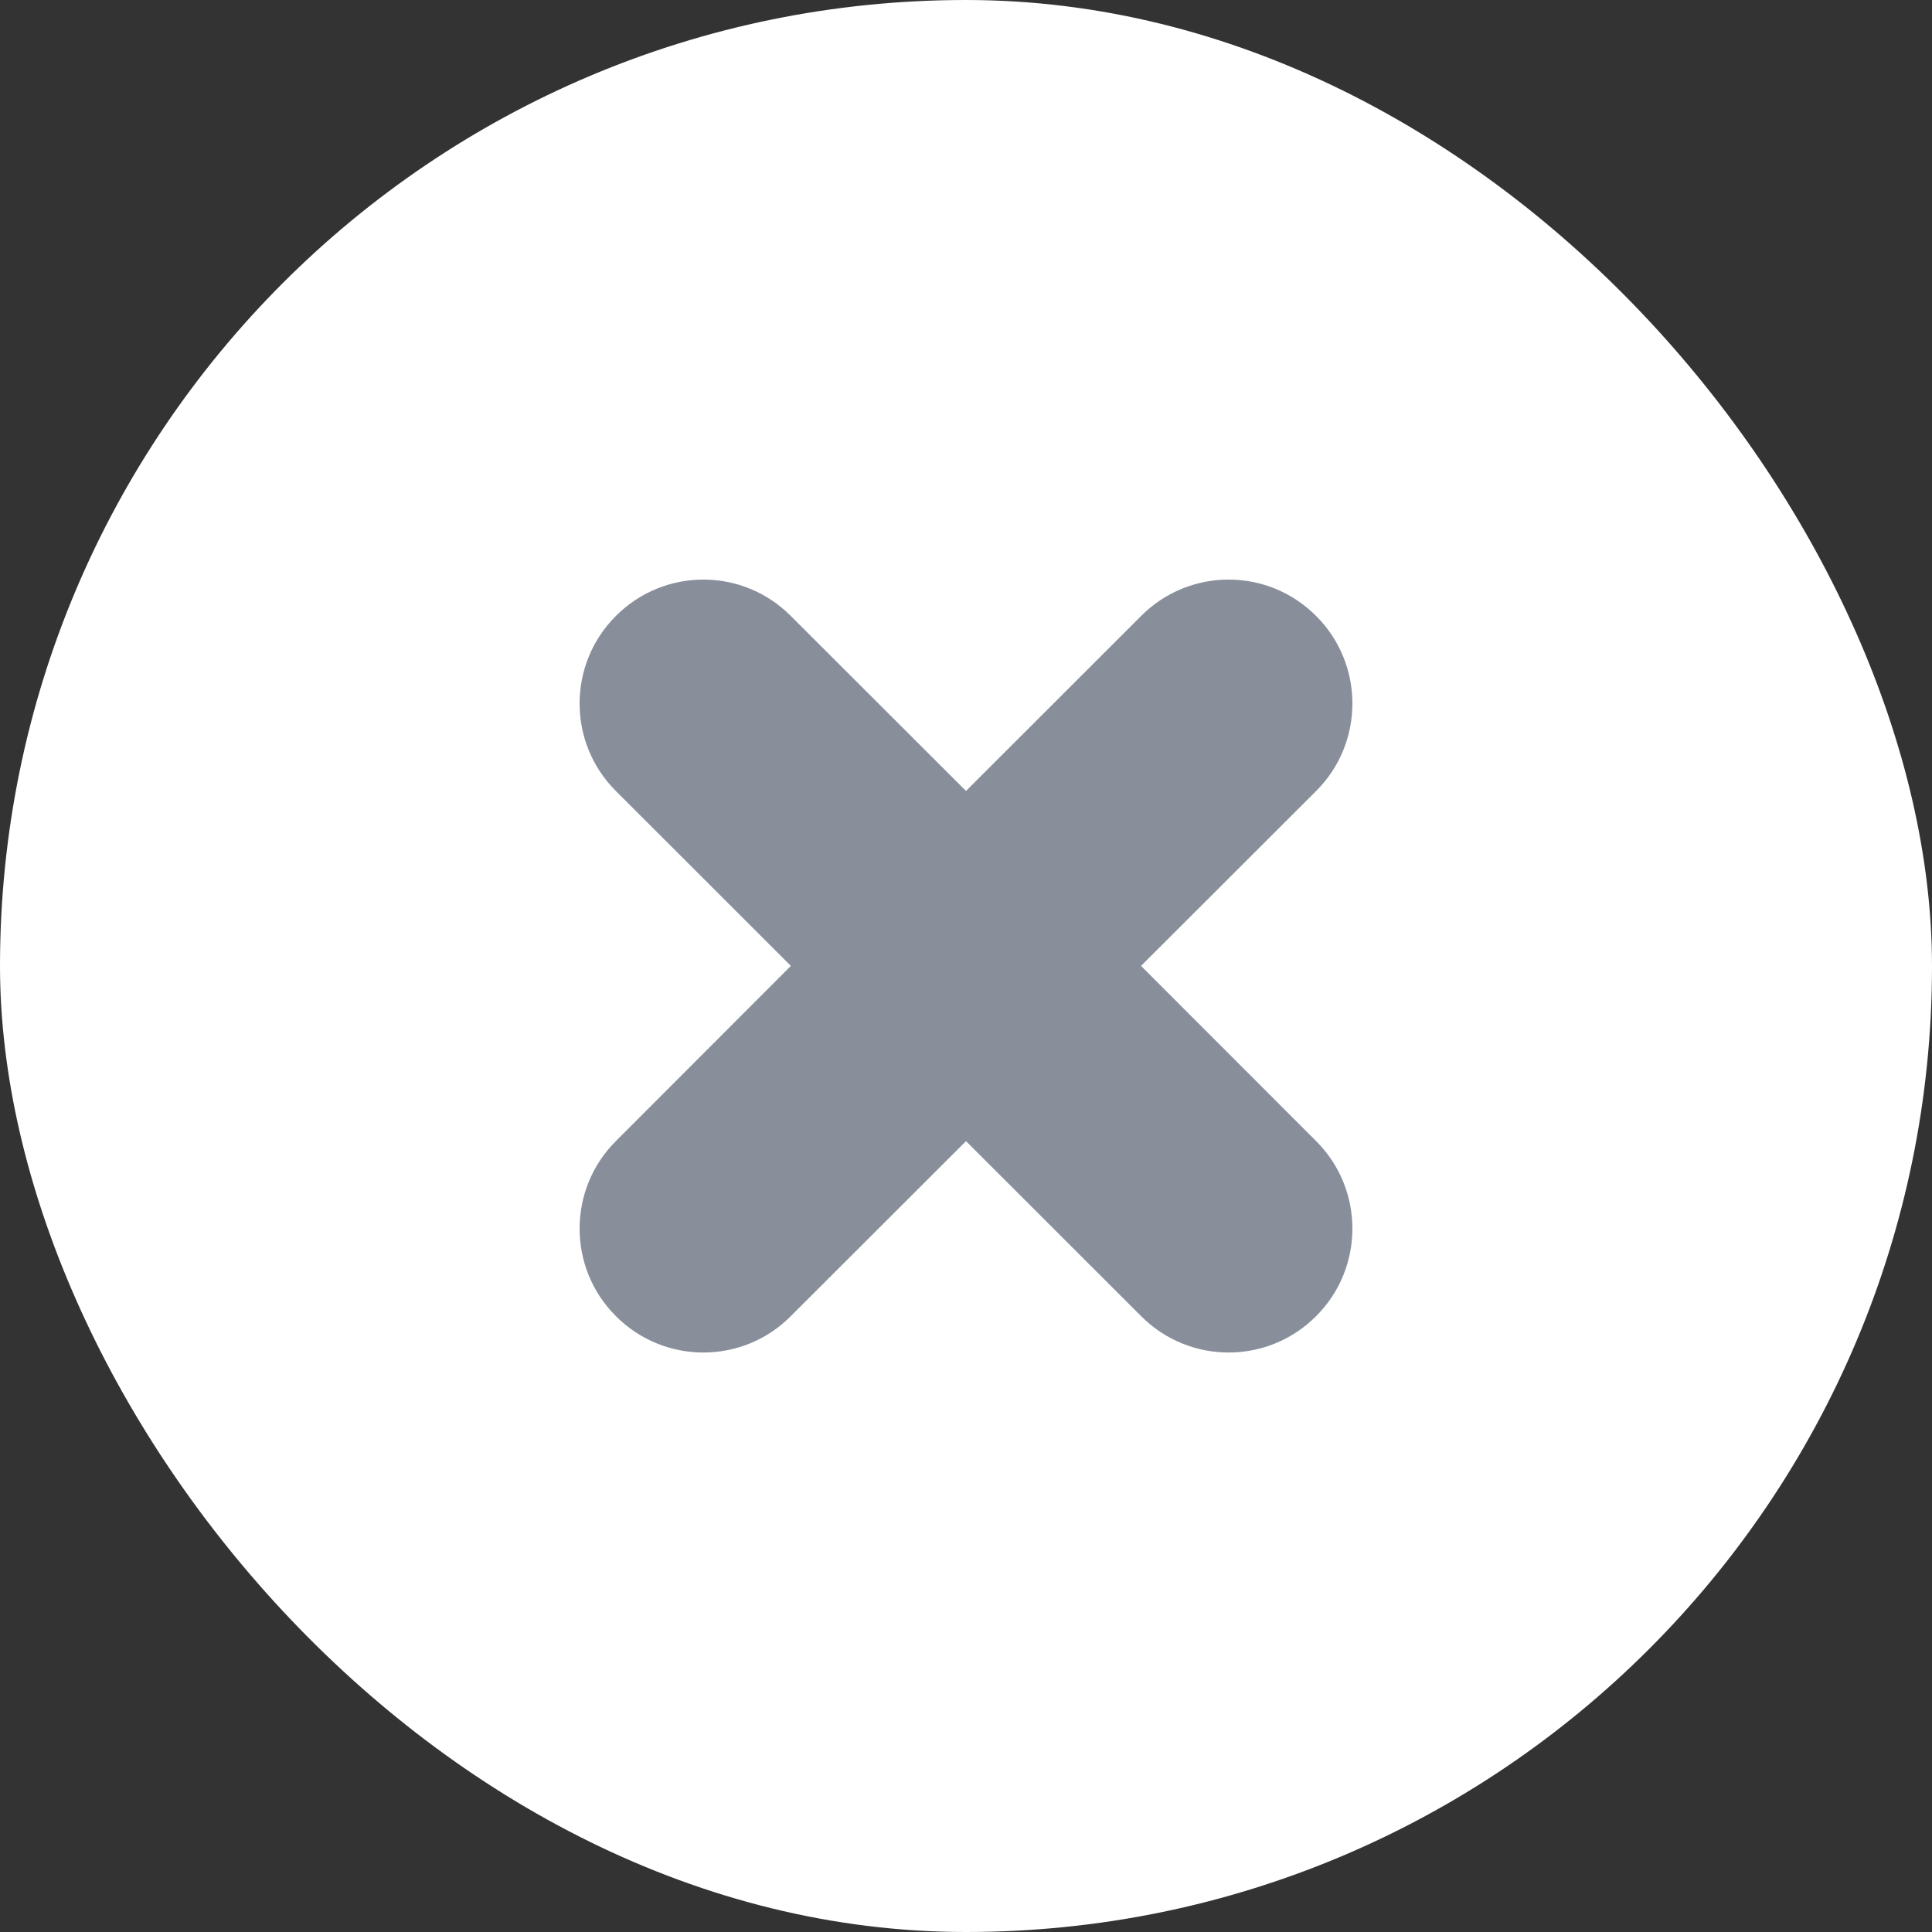 <?xml version="1.0" encoding="UTF-8"?>
<svg width="20px" height="20px" viewBox="0 0 20 20" version="1.1" xmlns="http://www.w3.org/2000/svg" xmlns:xlink="http://www.w3.org/1999/xlink">
    <rect x="0" y="0" width="20" height="20" fill="#333333" stroke="none"/>
    <!-- Generator: Sketch 48.2 (47327) - http://www.bohemiancoding.com/sketch -->
    <title>icn_status_Allarm</title>
    <desc>Created with Sketch.</desc>
    <defs></defs>
    <g id="A.1.0-Dashboard---One-Card" stroke="none" stroke-width="1" fill="none" fill-rule="evenodd" transform="translate(-1297, -225)">
        <g id="---Control-status" transform="translate(920, 193)">
            <g id="Icon/20x20/Status/Allarm" transform="translate(377, 32)">
                <rect id="Rectangle-7" fill="#FFFFFF" x="0" y="0" width="20" height="20" rx="10"></rect>
                <path d="M11.812,9.999 L13.625,8.188 C14.125,7.689 14.125,6.876 13.625,6.377 C13.124,5.874 12.313,5.874 11.812,6.377 L10,8.188 L8.187,6.377 C7.687,5.874 6.876,5.874 6.375,6.377 C5.875,6.876 5.875,7.689 6.375,8.188 L8.187,9.999 L6.375,11.813 C5.875,12.312 5.875,13.125 6.375,13.624 C6.876,14.127 7.687,14.127 8.187,13.624 L10,11.813 L11.812,13.624 C12.313,14.127 13.124,14.127 13.625,13.624 C14.125,13.125 14.125,12.312 13.625,11.813 L11.812,9.999" id="cross" fill="#888F9B" fill-rule="nonzero"></path>
            </g>
        </g>
    </g>
</svg>
